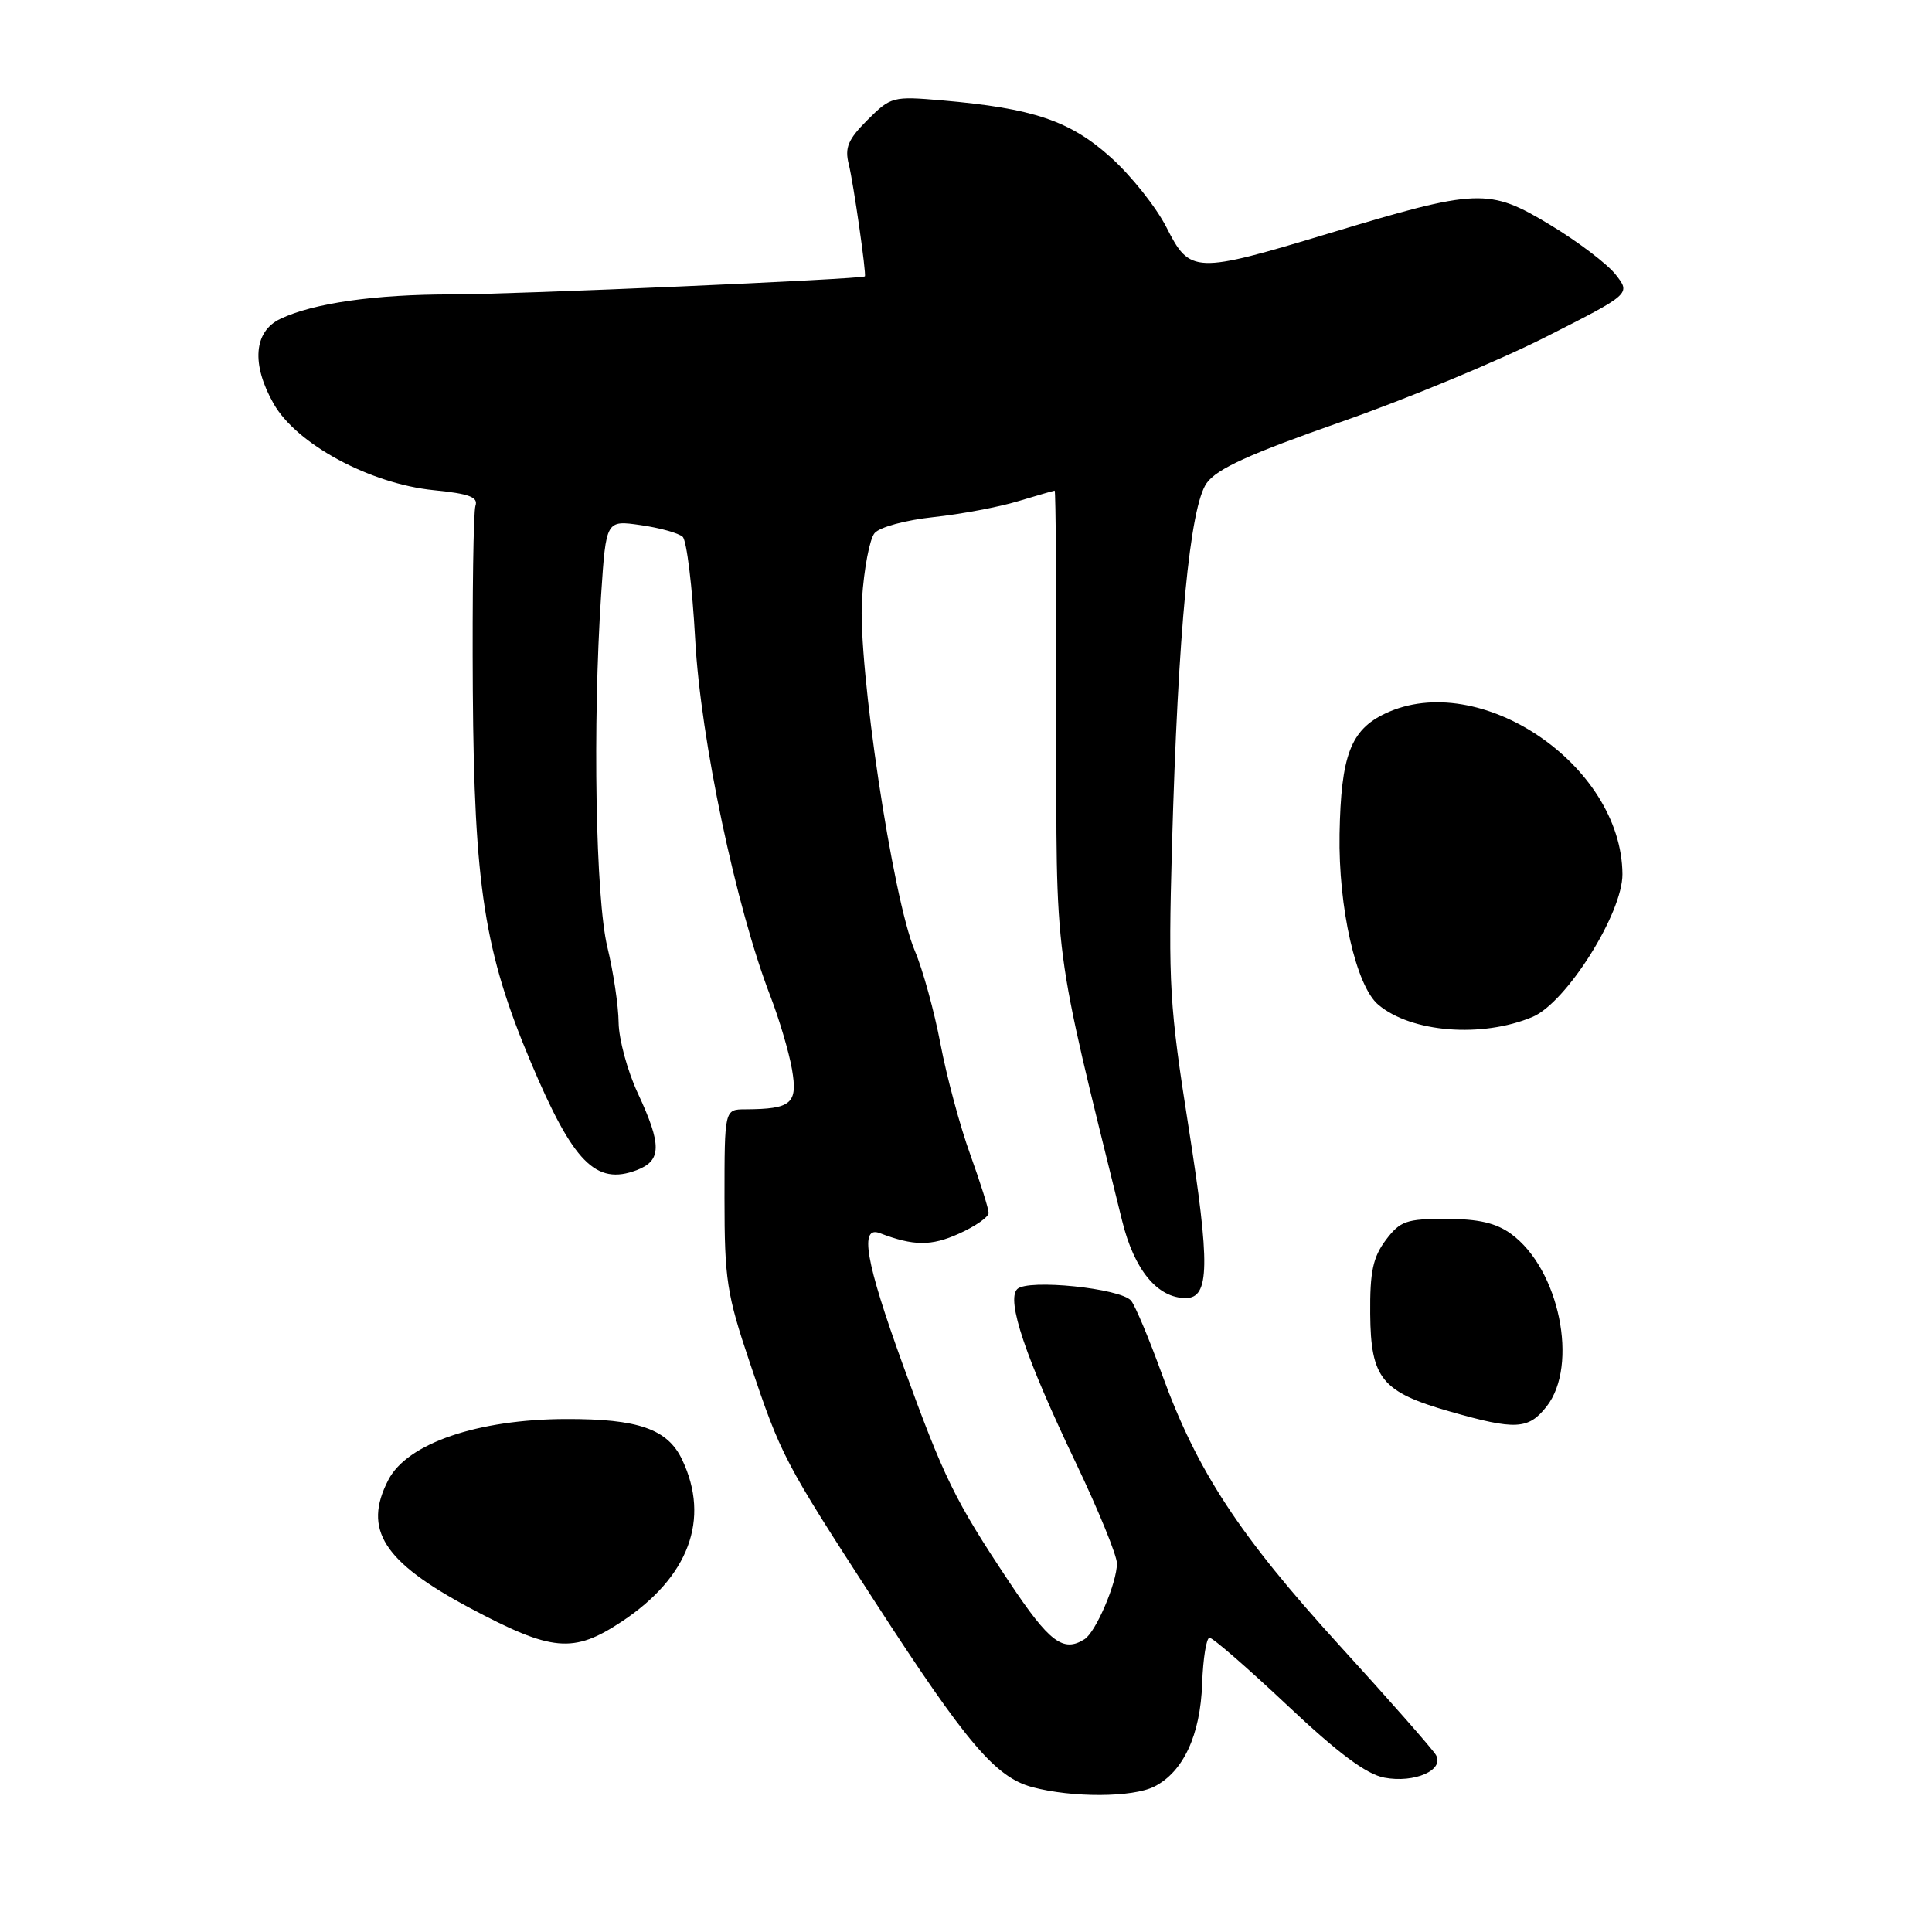 <?xml version="1.0" encoding="UTF-8" standalone="no"?>
<!DOCTYPE svg PUBLIC "-//W3C//DTD SVG 1.1//EN" "http://www.w3.org/Graphics/SVG/1.1/DTD/svg11.dtd" >
<svg xmlns="http://www.w3.org/2000/svg" xmlns:xlink="http://www.w3.org/1999/xlink" version="1.1" viewBox="0 0 256 256">
 <g >
 <path fill="currentColor"
d=" M 152.95 236.73 C 156.79 234.79 159.06 229.91 159.29 223.10 C 159.41 219.75 159.85 217.01 160.27 217.01 C 160.70 217.00 165.33 221.03 170.57 225.96 C 177.33 232.33 181.06 235.11 183.44 235.55 C 187.43 236.30 191.42 234.55 190.27 232.55 C 189.85 231.81 184.10 225.27 177.50 218.04 C 164.21 203.45 158.60 194.89 153.97 182.11 C 152.27 177.41 150.43 173.02 149.88 172.35 C 148.50 170.70 136.16 169.44 134.79 170.81 C 133.32 172.28 135.86 179.83 142.57 193.87 C 145.56 200.13 148.00 206.11 148.00 207.16 C 148.00 209.72 145.22 216.24 143.71 217.20 C 140.88 219.00 139.04 217.60 133.76 209.67 C 126.49 198.75 125.09 195.88 119.61 180.77 C 114.69 167.18 113.85 162.35 116.59 163.40 C 121.06 165.11 123.39 165.13 127.06 163.47 C 129.23 162.50 131.00 161.26 131.00 160.72 C 131.00 160.18 129.90 156.69 128.56 152.97 C 127.21 149.25 125.44 142.66 124.62 138.34 C 123.80 134.01 122.27 128.45 121.22 125.99 C 118.29 119.10 113.66 88.23 114.22 79.40 C 114.48 75.37 115.23 71.43 115.88 70.65 C 116.54 69.85 119.96 68.92 123.69 68.52 C 127.34 68.13 132.39 67.18 134.91 66.41 C 137.44 65.65 139.61 65.02 139.75 65.01 C 139.89 65.00 139.99 78.61 139.98 95.25 C 139.97 128.29 139.43 124.21 148.69 161.77 C 150.29 168.27 153.36 172.00 157.12 172.00 C 160.29 172.00 160.36 167.58 157.50 149.40 C 154.96 133.29 154.79 130.39 155.29 112.21 C 156.09 83.60 157.67 67.08 159.90 64.00 C 161.26 62.11 165.61 60.14 177.60 55.94 C 186.35 52.89 198.58 47.81 204.80 44.66 C 216.09 38.94 216.09 38.94 214.08 36.38 C 212.97 34.97 209.06 32.00 205.39 29.79 C 197.28 24.90 195.86 24.95 176.04 30.94 C 158.31 36.29 157.67 36.26 154.57 30.14 C 153.22 27.47 149.89 23.28 147.17 20.84 C 141.77 15.99 136.90 14.35 124.81 13.30 C 118.30 12.74 118.04 12.81 114.95 15.89 C 112.36 18.48 111.91 19.57 112.47 21.78 C 113.09 24.26 114.82 36.34 114.60 36.62 C 114.30 36.99 67.95 39.02 59.89 39.01 C 49.70 39.00 41.52 40.17 37.15 42.25 C 33.62 43.93 33.28 48.26 36.26 53.50 C 39.31 58.86 49.02 64.10 57.47 64.95 C 62.19 65.42 63.39 65.87 63.00 67.02 C 62.73 67.84 62.57 78.85 62.65 91.50 C 62.83 117.49 64.18 126.16 70.34 140.76 C 75.94 154.04 78.95 157.11 84.37 155.05 C 87.68 153.79 87.71 151.72 84.51 144.85 C 83.14 141.91 82.00 137.70 81.97 135.50 C 81.95 133.30 81.28 128.80 80.48 125.50 C 78.92 119.03 78.51 96.01 79.66 78.71 C 80.31 68.92 80.31 68.92 84.90 69.58 C 87.43 69.94 89.93 70.64 90.46 71.13 C 90.99 71.62 91.74 77.76 92.12 84.76 C 92.84 98.01 97.52 120.19 102.08 132.00 C 103.25 135.03 104.54 139.38 104.94 141.68 C 105.73 146.24 104.89 146.96 98.75 146.99 C 96.00 147.00 96.00 147.00 96.00 158.80 C 96.00 169.55 96.30 171.50 99.36 180.58 C 103.54 193.00 103.83 193.55 115.91 212.20 C 128.08 230.99 131.91 235.51 136.80 236.81 C 142.09 238.22 150.09 238.18 152.95 236.73 Z  M 82.38 214.87 C 91.27 208.98 94.14 201.31 90.39 193.42 C 88.47 189.36 84.59 188.00 75.00 188.03 C 63.30 188.06 53.95 191.26 51.46 196.09 C 48.05 202.66 50.78 206.94 62.27 213.07 C 73.17 218.87 75.96 219.12 82.38 214.87 Z  M 204.93 186.37 C 209.22 180.90 206.61 168.15 200.24 163.51 C 198.24 162.05 195.91 161.51 191.62 161.51 C 186.34 161.50 185.53 161.79 183.62 164.32 C 181.92 166.60 181.51 168.51 181.56 174.10 C 181.63 182.67 183.08 184.45 192.14 187.04 C 200.82 189.52 202.52 189.43 204.93 186.37 Z  M 203.06 134.75 C 207.53 132.88 215.01 121.00 214.98 115.83 C 214.88 101.36 196.04 88.61 183.54 94.55 C 178.97 96.72 177.69 100.10 177.50 110.50 C 177.33 120.26 179.68 130.65 182.63 133.13 C 187.01 136.82 196.36 137.56 203.06 134.75 Z "/>
</g>
</svg>